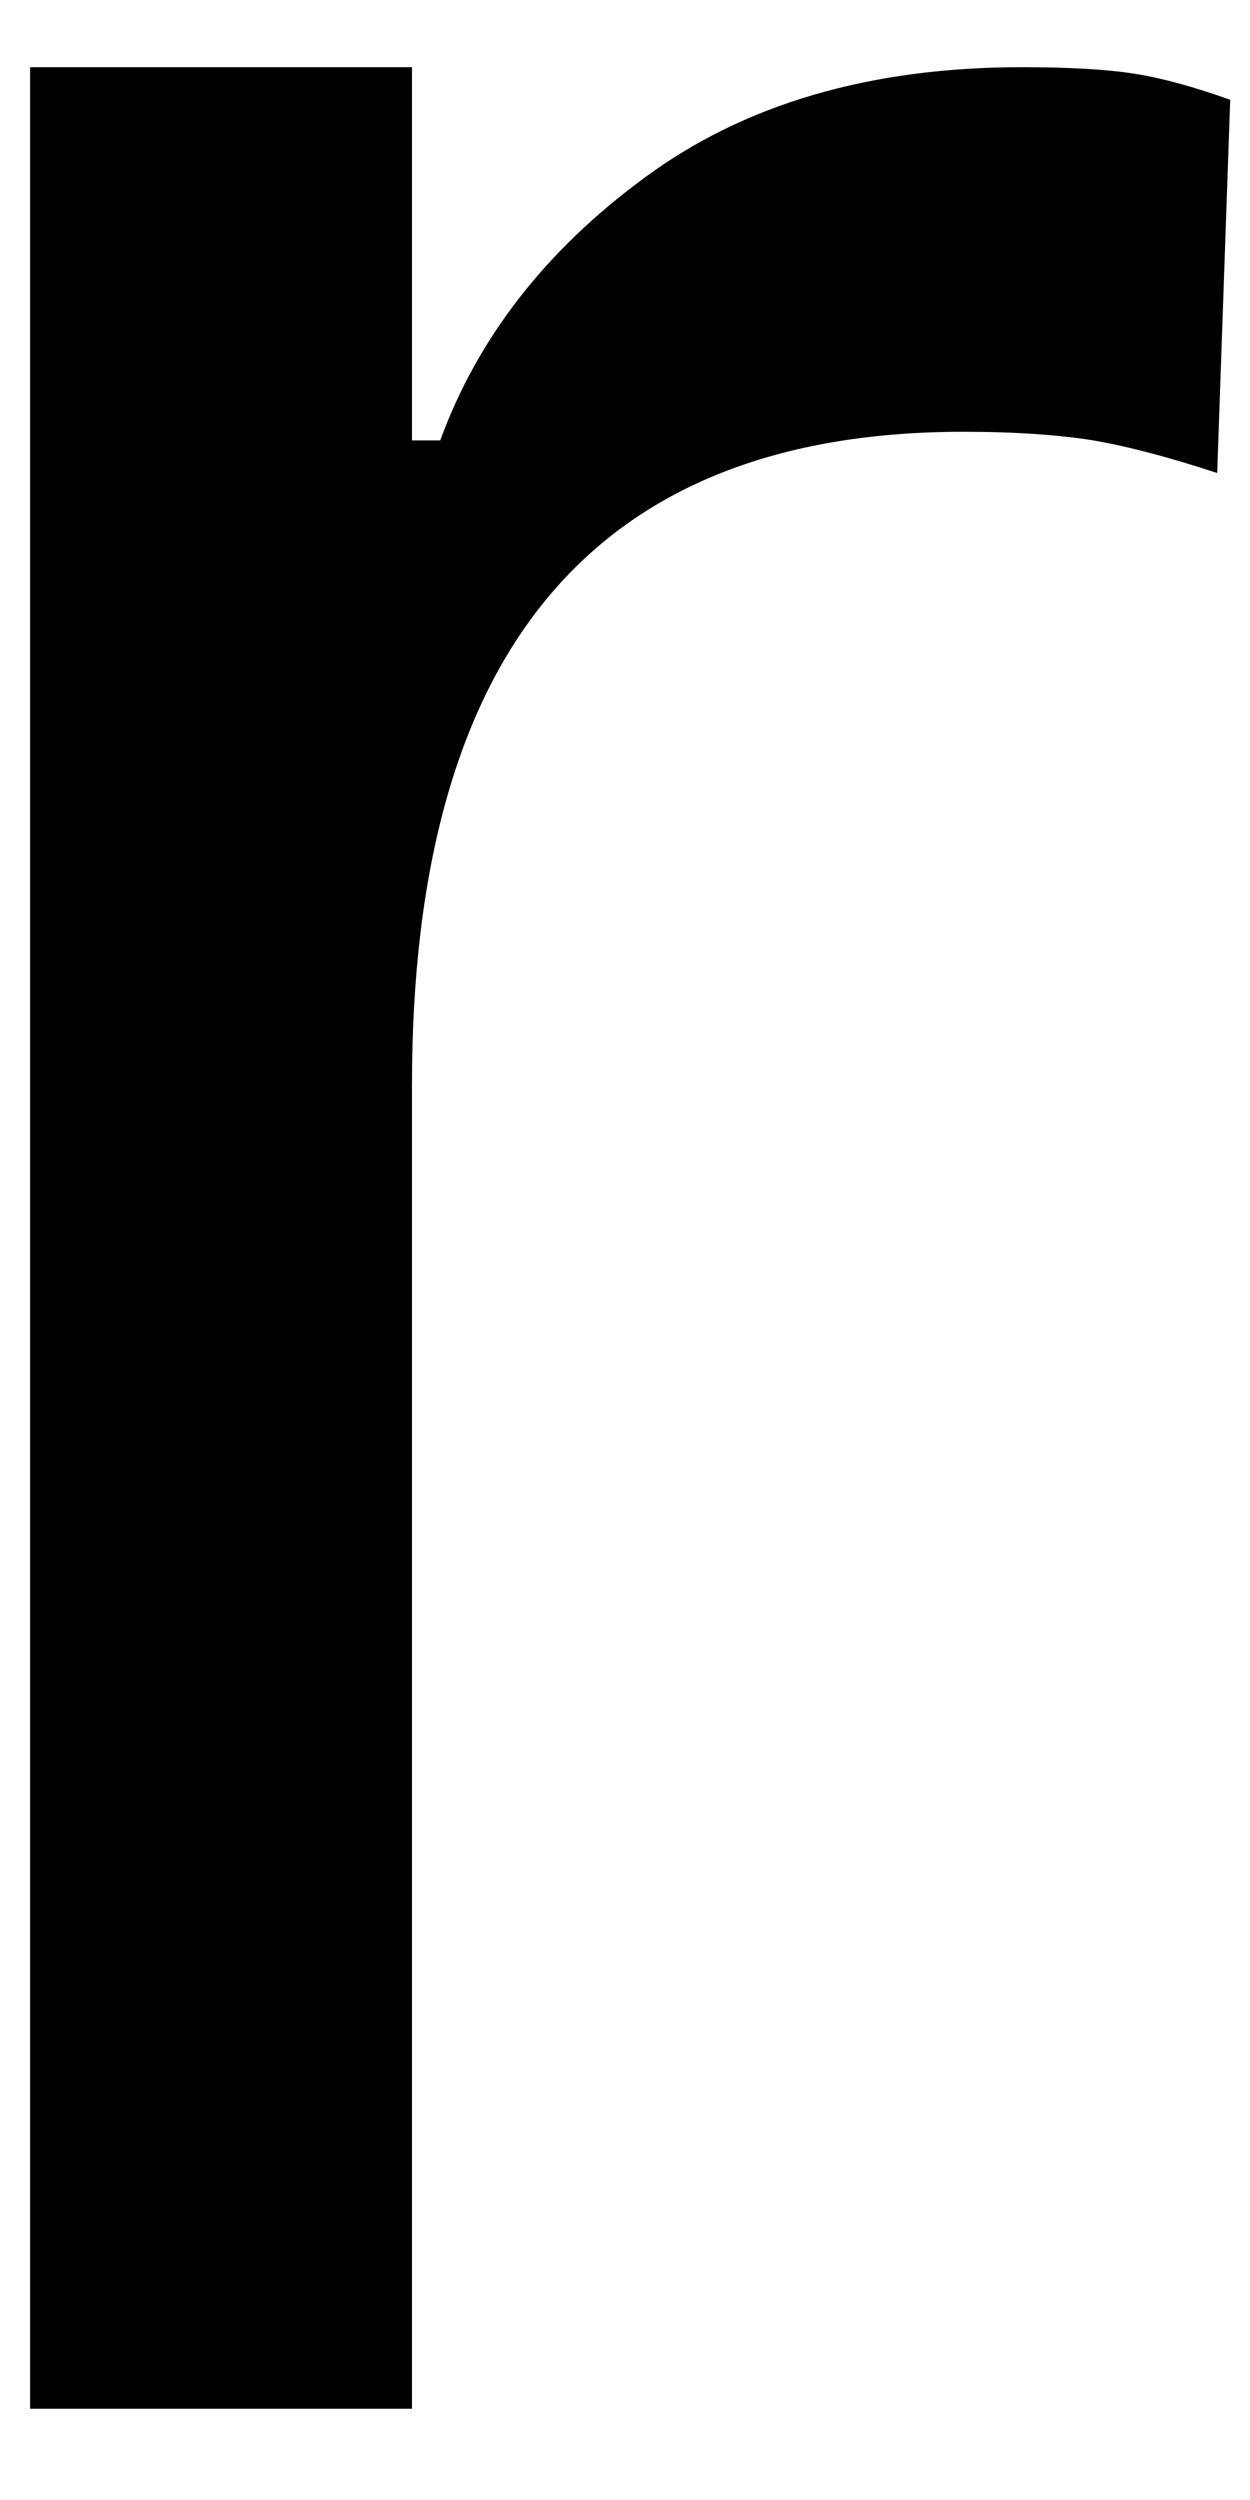 <svg width="12" height="24" viewBox="0 0 12 24" fill="none" xmlns="http://www.w3.org/2000/svg">
<path d="M0.289 0.645H3.955V4.228H4.226C4.586 3.244 5.237 2.405 6.185 1.708C7.143 0.999 8.351 0.645 9.81 0.645C10.268 0.645 10.627 0.666 10.893 0.708C11.153 0.749 11.461 0.833 11.81 0.958L11.685 4.541C11.226 4.39 10.831 4.286 10.497 4.228C10.174 4.176 9.758 4.145 9.247 4.145C5.716 4.145 3.955 6.239 3.955 10.416V23.124H0.289V0.645Z" fill="black"/>
</svg>
